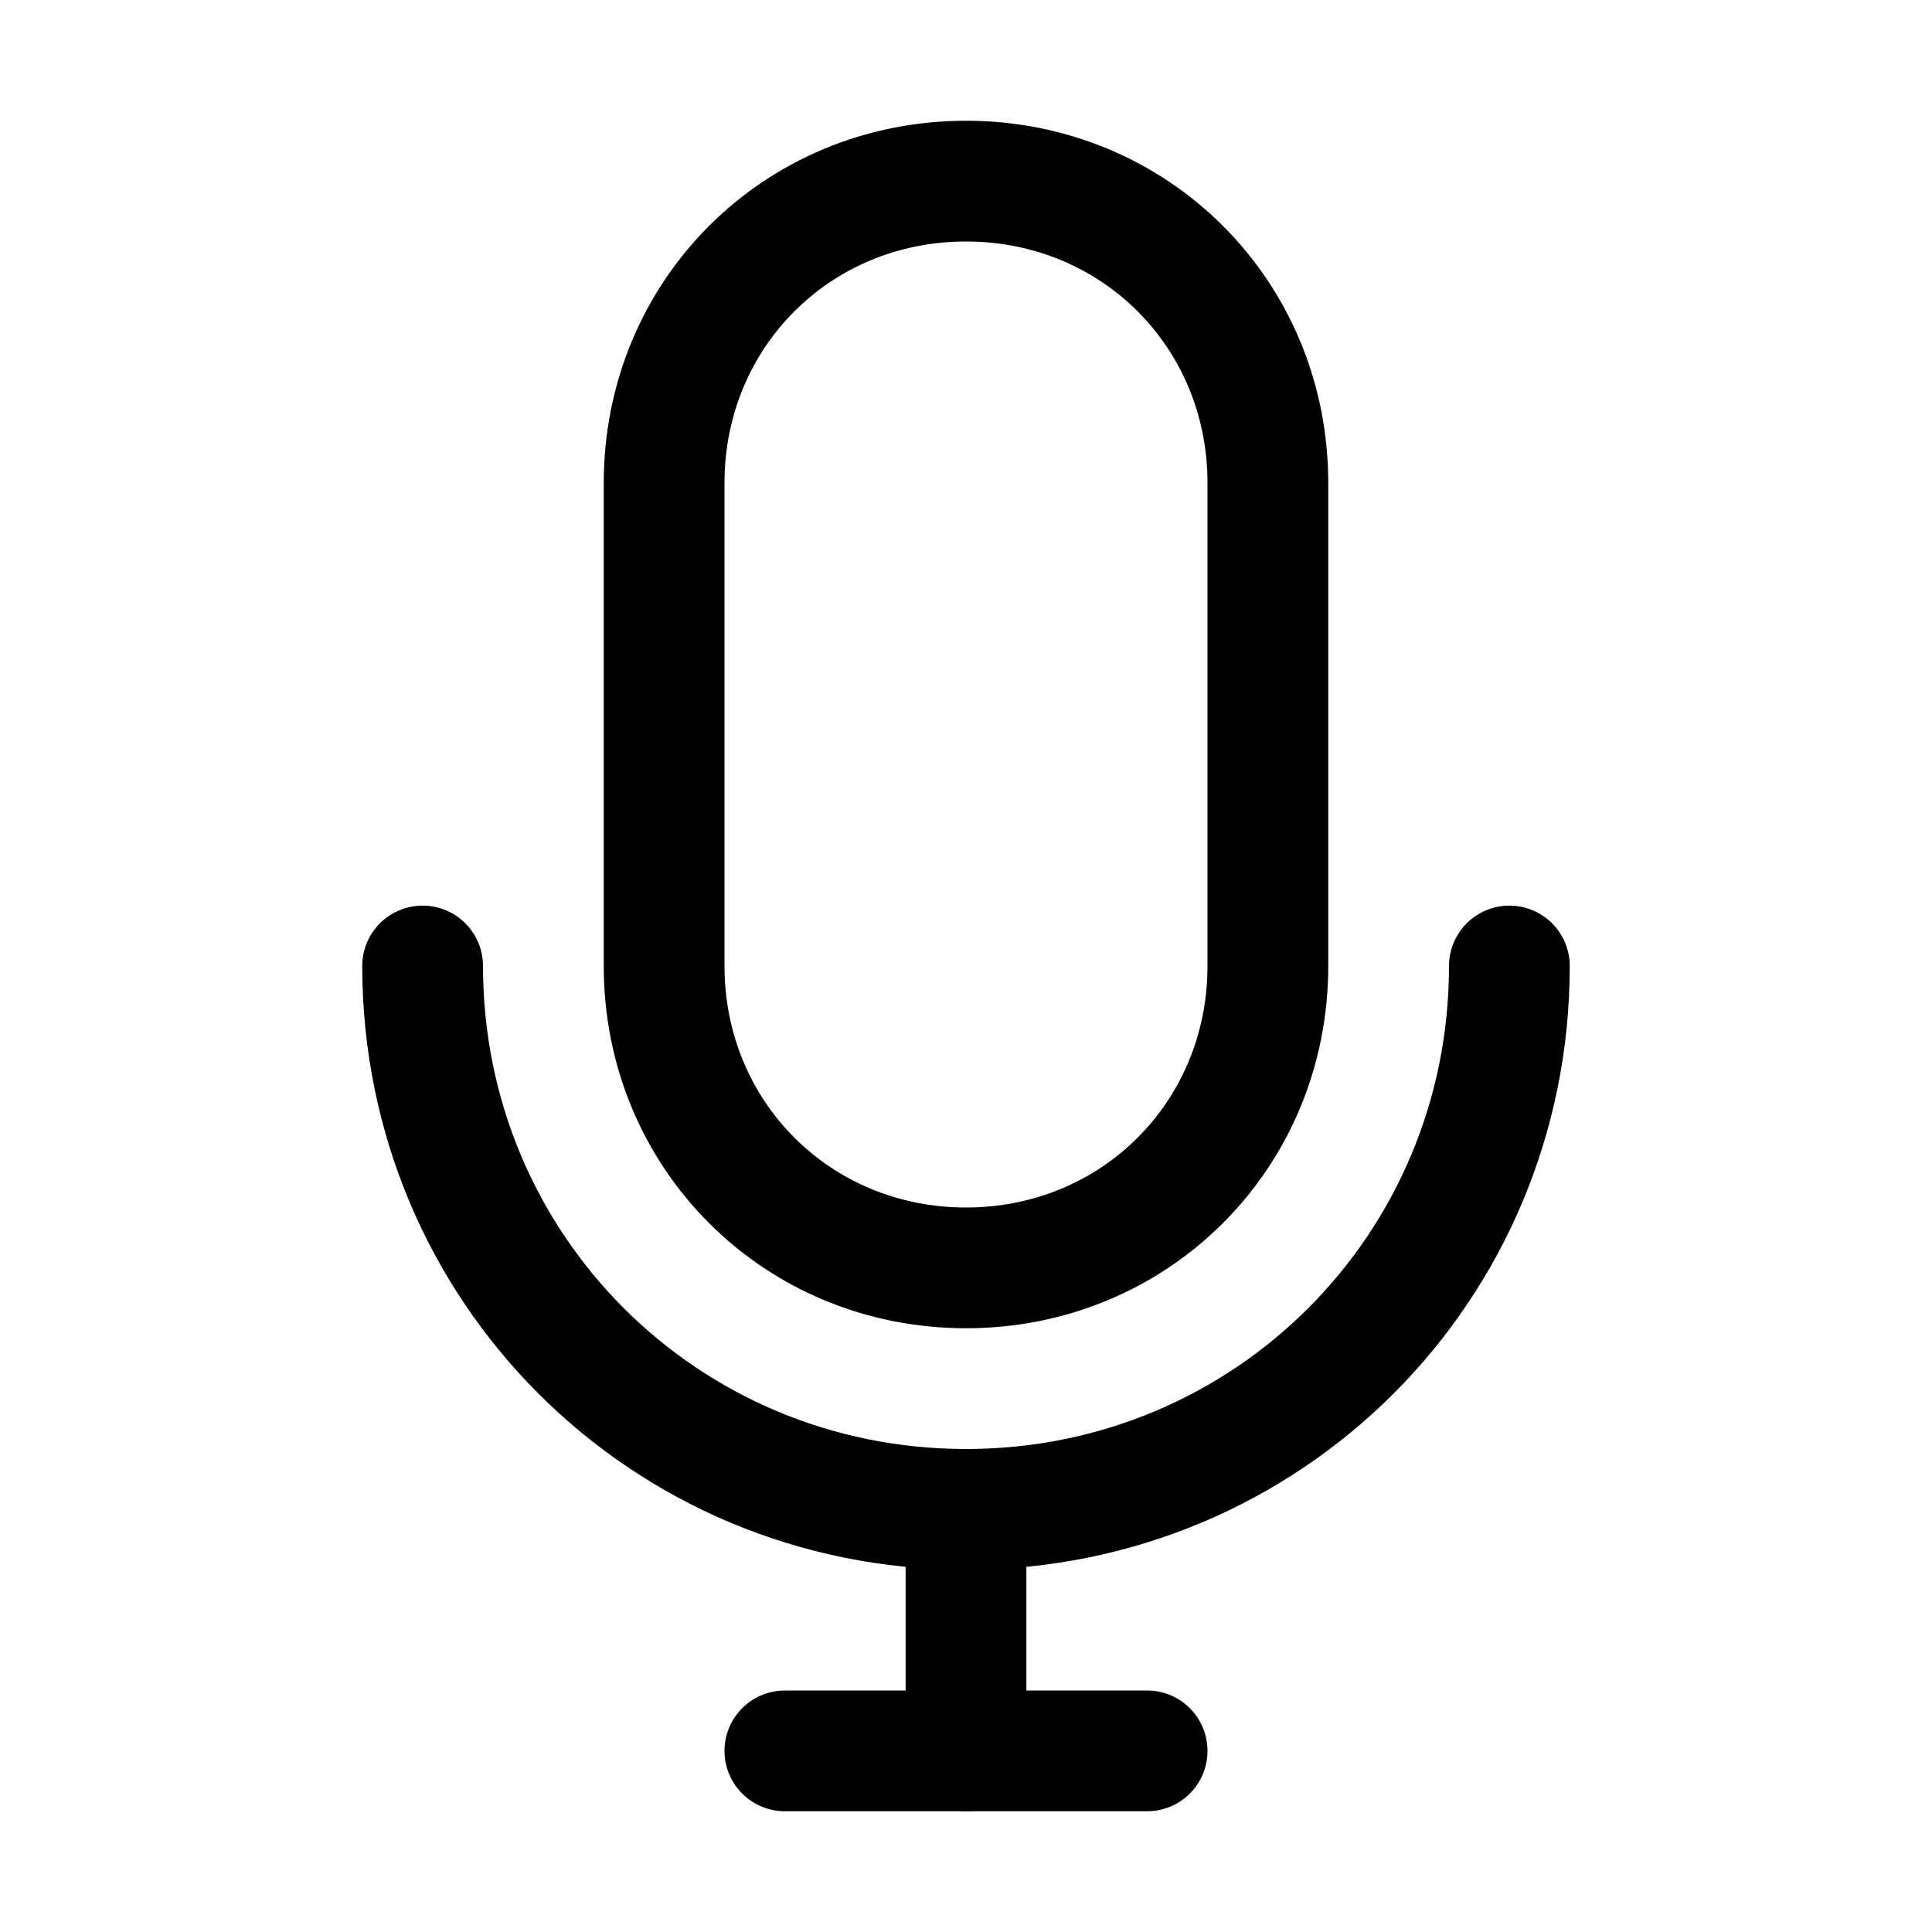 <svg width="32" height="32" viewBox="0 0 32 32" fill="none" xmlns="http://www.w3.org/2000/svg">
<path d="M13 29H19" stroke="black" stroke-width="2" stroke-miterlimit="10" stroke-linecap="round"/>
<path d="M16 29V25" stroke="black" stroke-width="2" stroke-miterlimit="10" stroke-linecap="round"/>
<path d="M25 16C25 21 21 25 16 25C11 25 7 21 7 16" stroke="black" stroke-width="2" stroke-miterlimit="10" stroke-linecap="round"/>
<path d="M16 21C13.2 21 11 18.8 11 16V8C11 5.2 13.2 3 16 3C18.8 3 21 5.2 21 8V16C21 18.8 18.8 21 16 21Z" stroke="black" stroke-width="2" stroke-miterlimit="10" stroke-linecap="round"/>
</svg>
